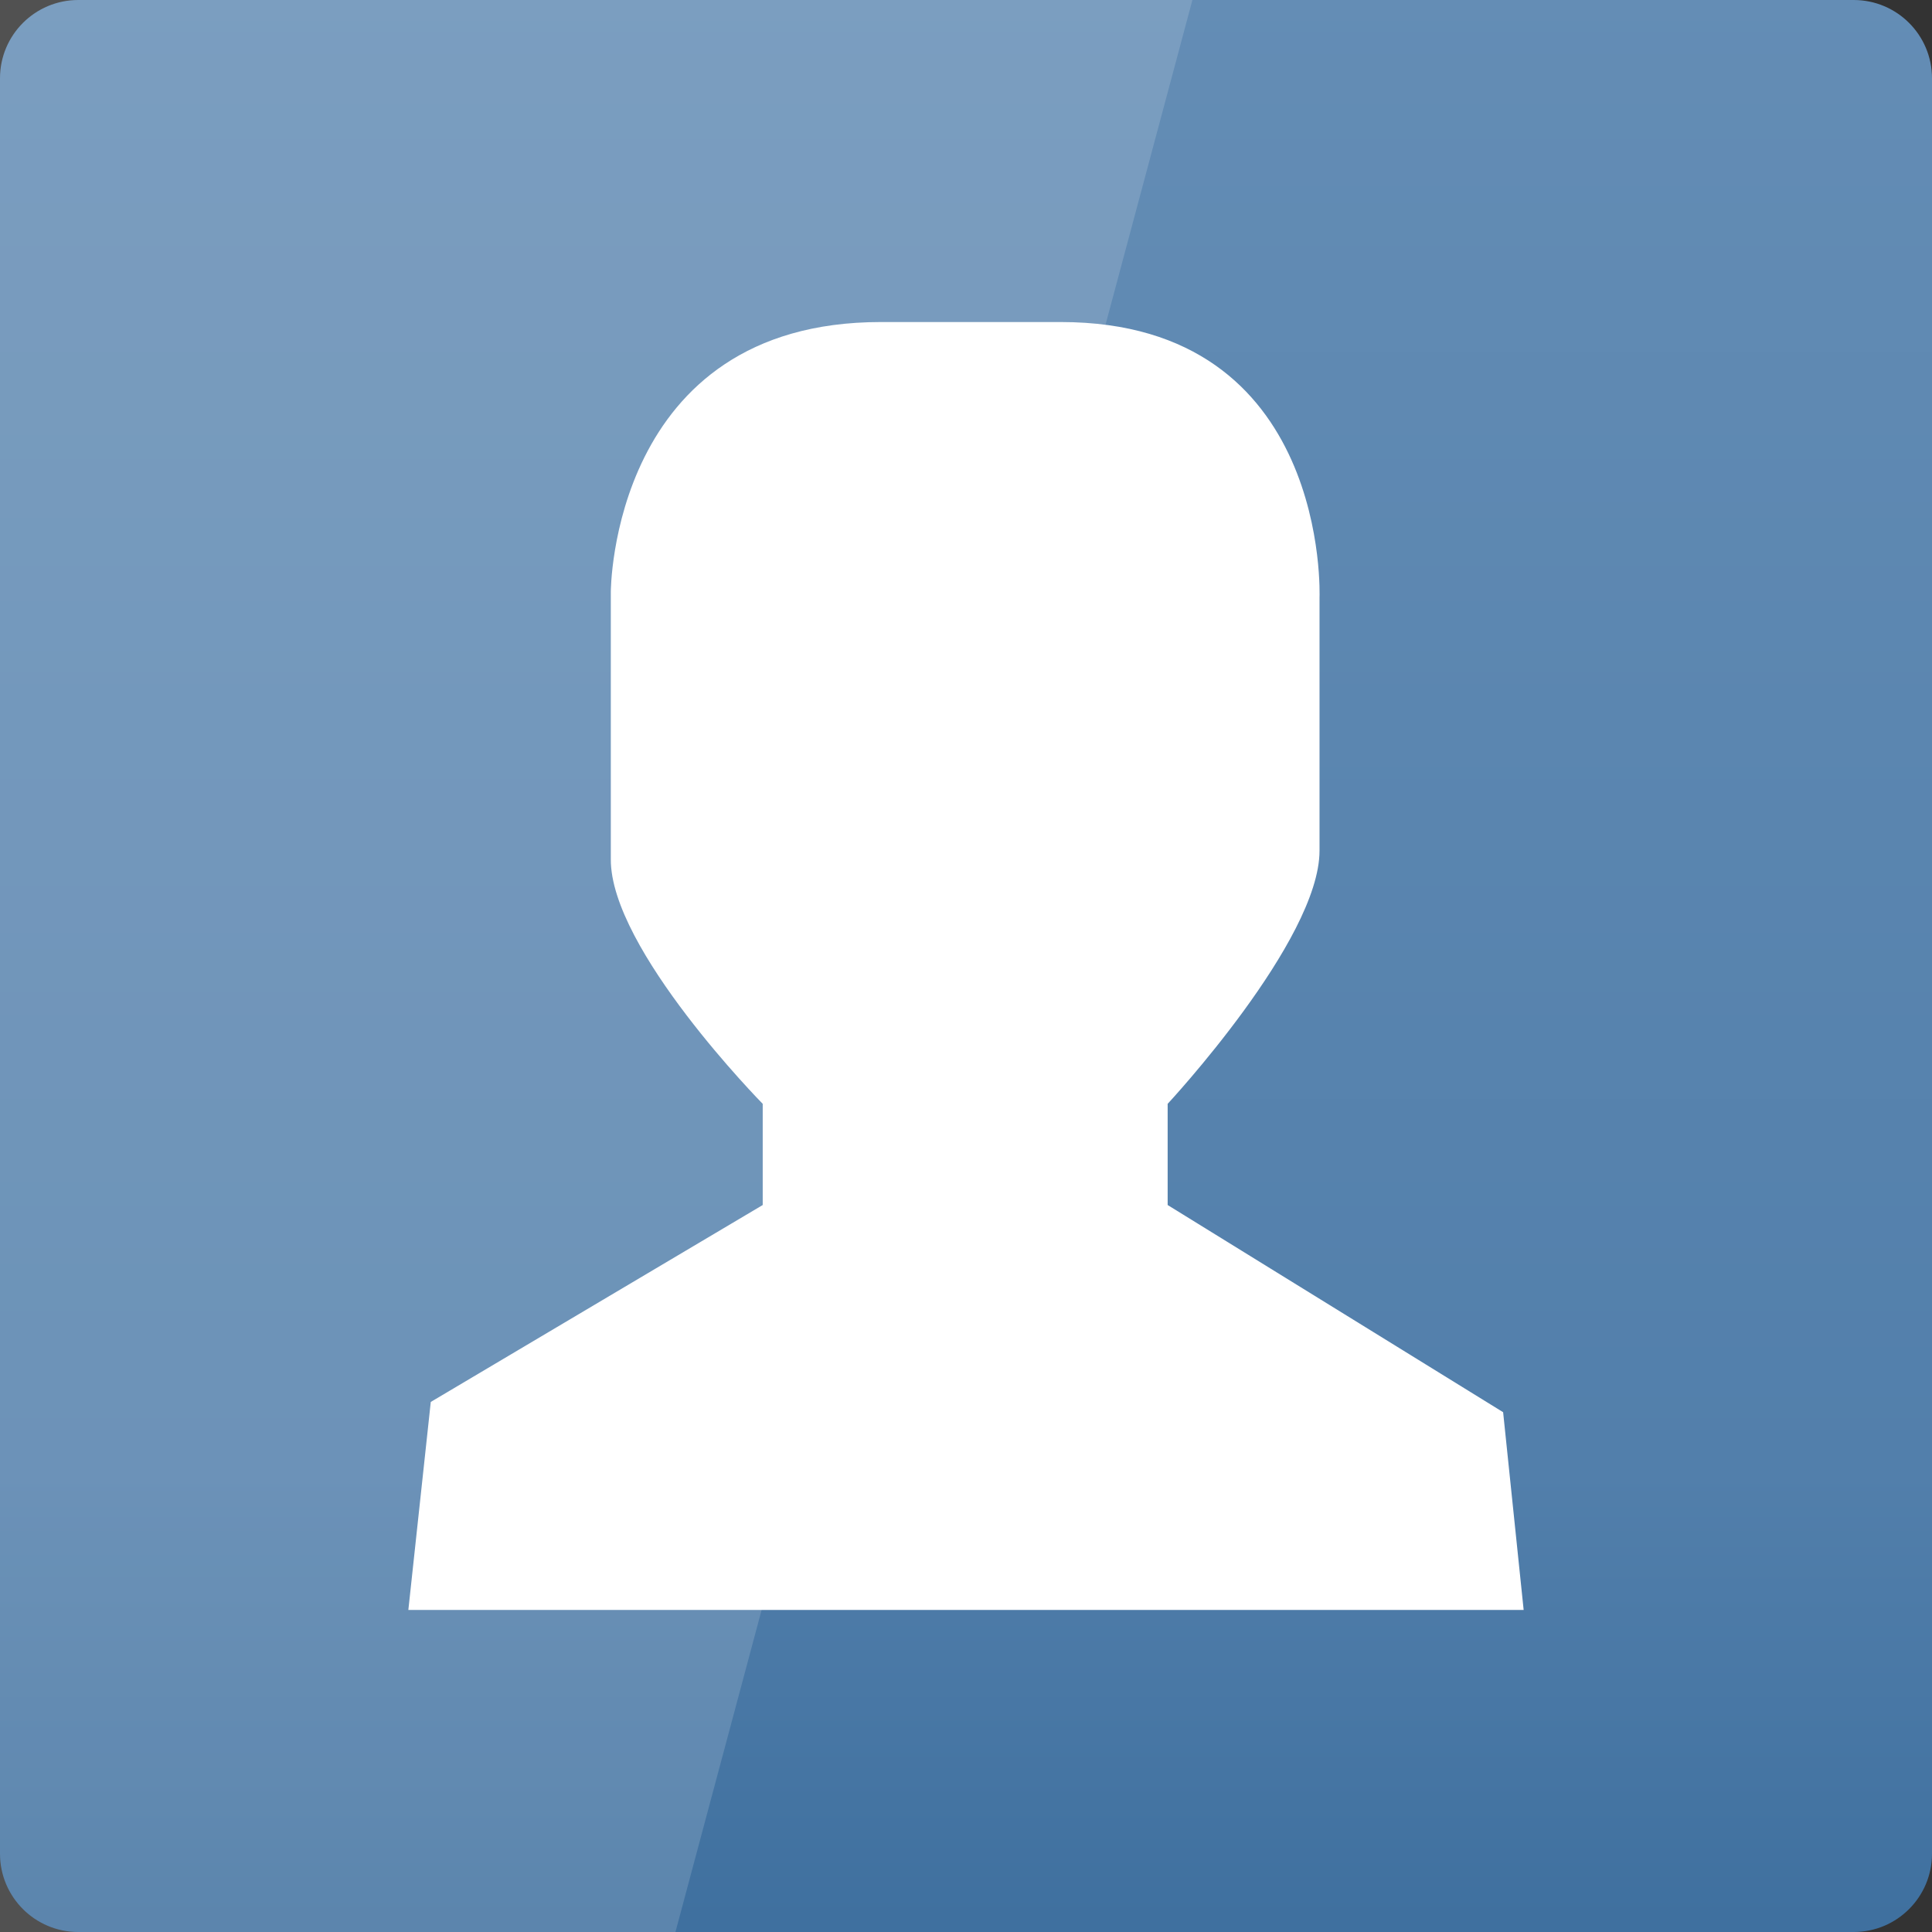 <svg width="64" xmlns="http://www.w3.org/2000/svg" height="64" viewBox="0 0 64 64" xmlns:xlink="http://www.w3.org/1999/xlink">
<rect x="0" y="0" width="64" height="64" fill="#333333" stroke="none"/>
<defs>
<linearGradient gradientTransform="matrix(1.333 0 0 -1.333 0 1403.15)" id="linear0" y1="1053.158" y2="1004.847" gradientUnits="userSpaceOnUse" x2="0">
<stop offset="0" style="stop-color:#648db5"/>
<stop offset=".768" style="stop-color:#527fab"/>
<stop offset="1" style="stop-color:#3f709f"/>
</linearGradient>
</defs>
<path style="fill:url(#linear0)" d="M 2.594 64 L 61.406 64 C 62.84 64 64 62.84 64 61.406 L 64 2.594 C 64 1.16 62.84 0 61.406 0 L 2.594 0 C 1.16 0 0 1.16 0 2.594 L 0 61.406 C 0 62.84 1.16 64 2.594 64 Z "/>
<g style="fill:#fff">
<path d="M 29.176 10.668 L 35.141 10.668 C 44.082 10.668 43.711 19.797 43.711 19.797 L 43.711 28.18 C 43.711 31.16 38.68 36.566 38.68 36.566 L 38.68 39.918 L 49.793 46.781 L 50.473 53.332 L 13.527 53.332 L 14.27 46.441 L 25.266 39.918 L 25.266 36.566 C 25.266 36.566 20.215 31.441 20.234 28.461 L 20.234 19.609 C 20.234 19.609 20.234 10.668 29.176 10.668 Z "/>
<path style="fill-opacity:.149" d="M 0 0 L 0 64 L 22.375 64 L 39.5 0 Z "/>
</g>
</svg>
